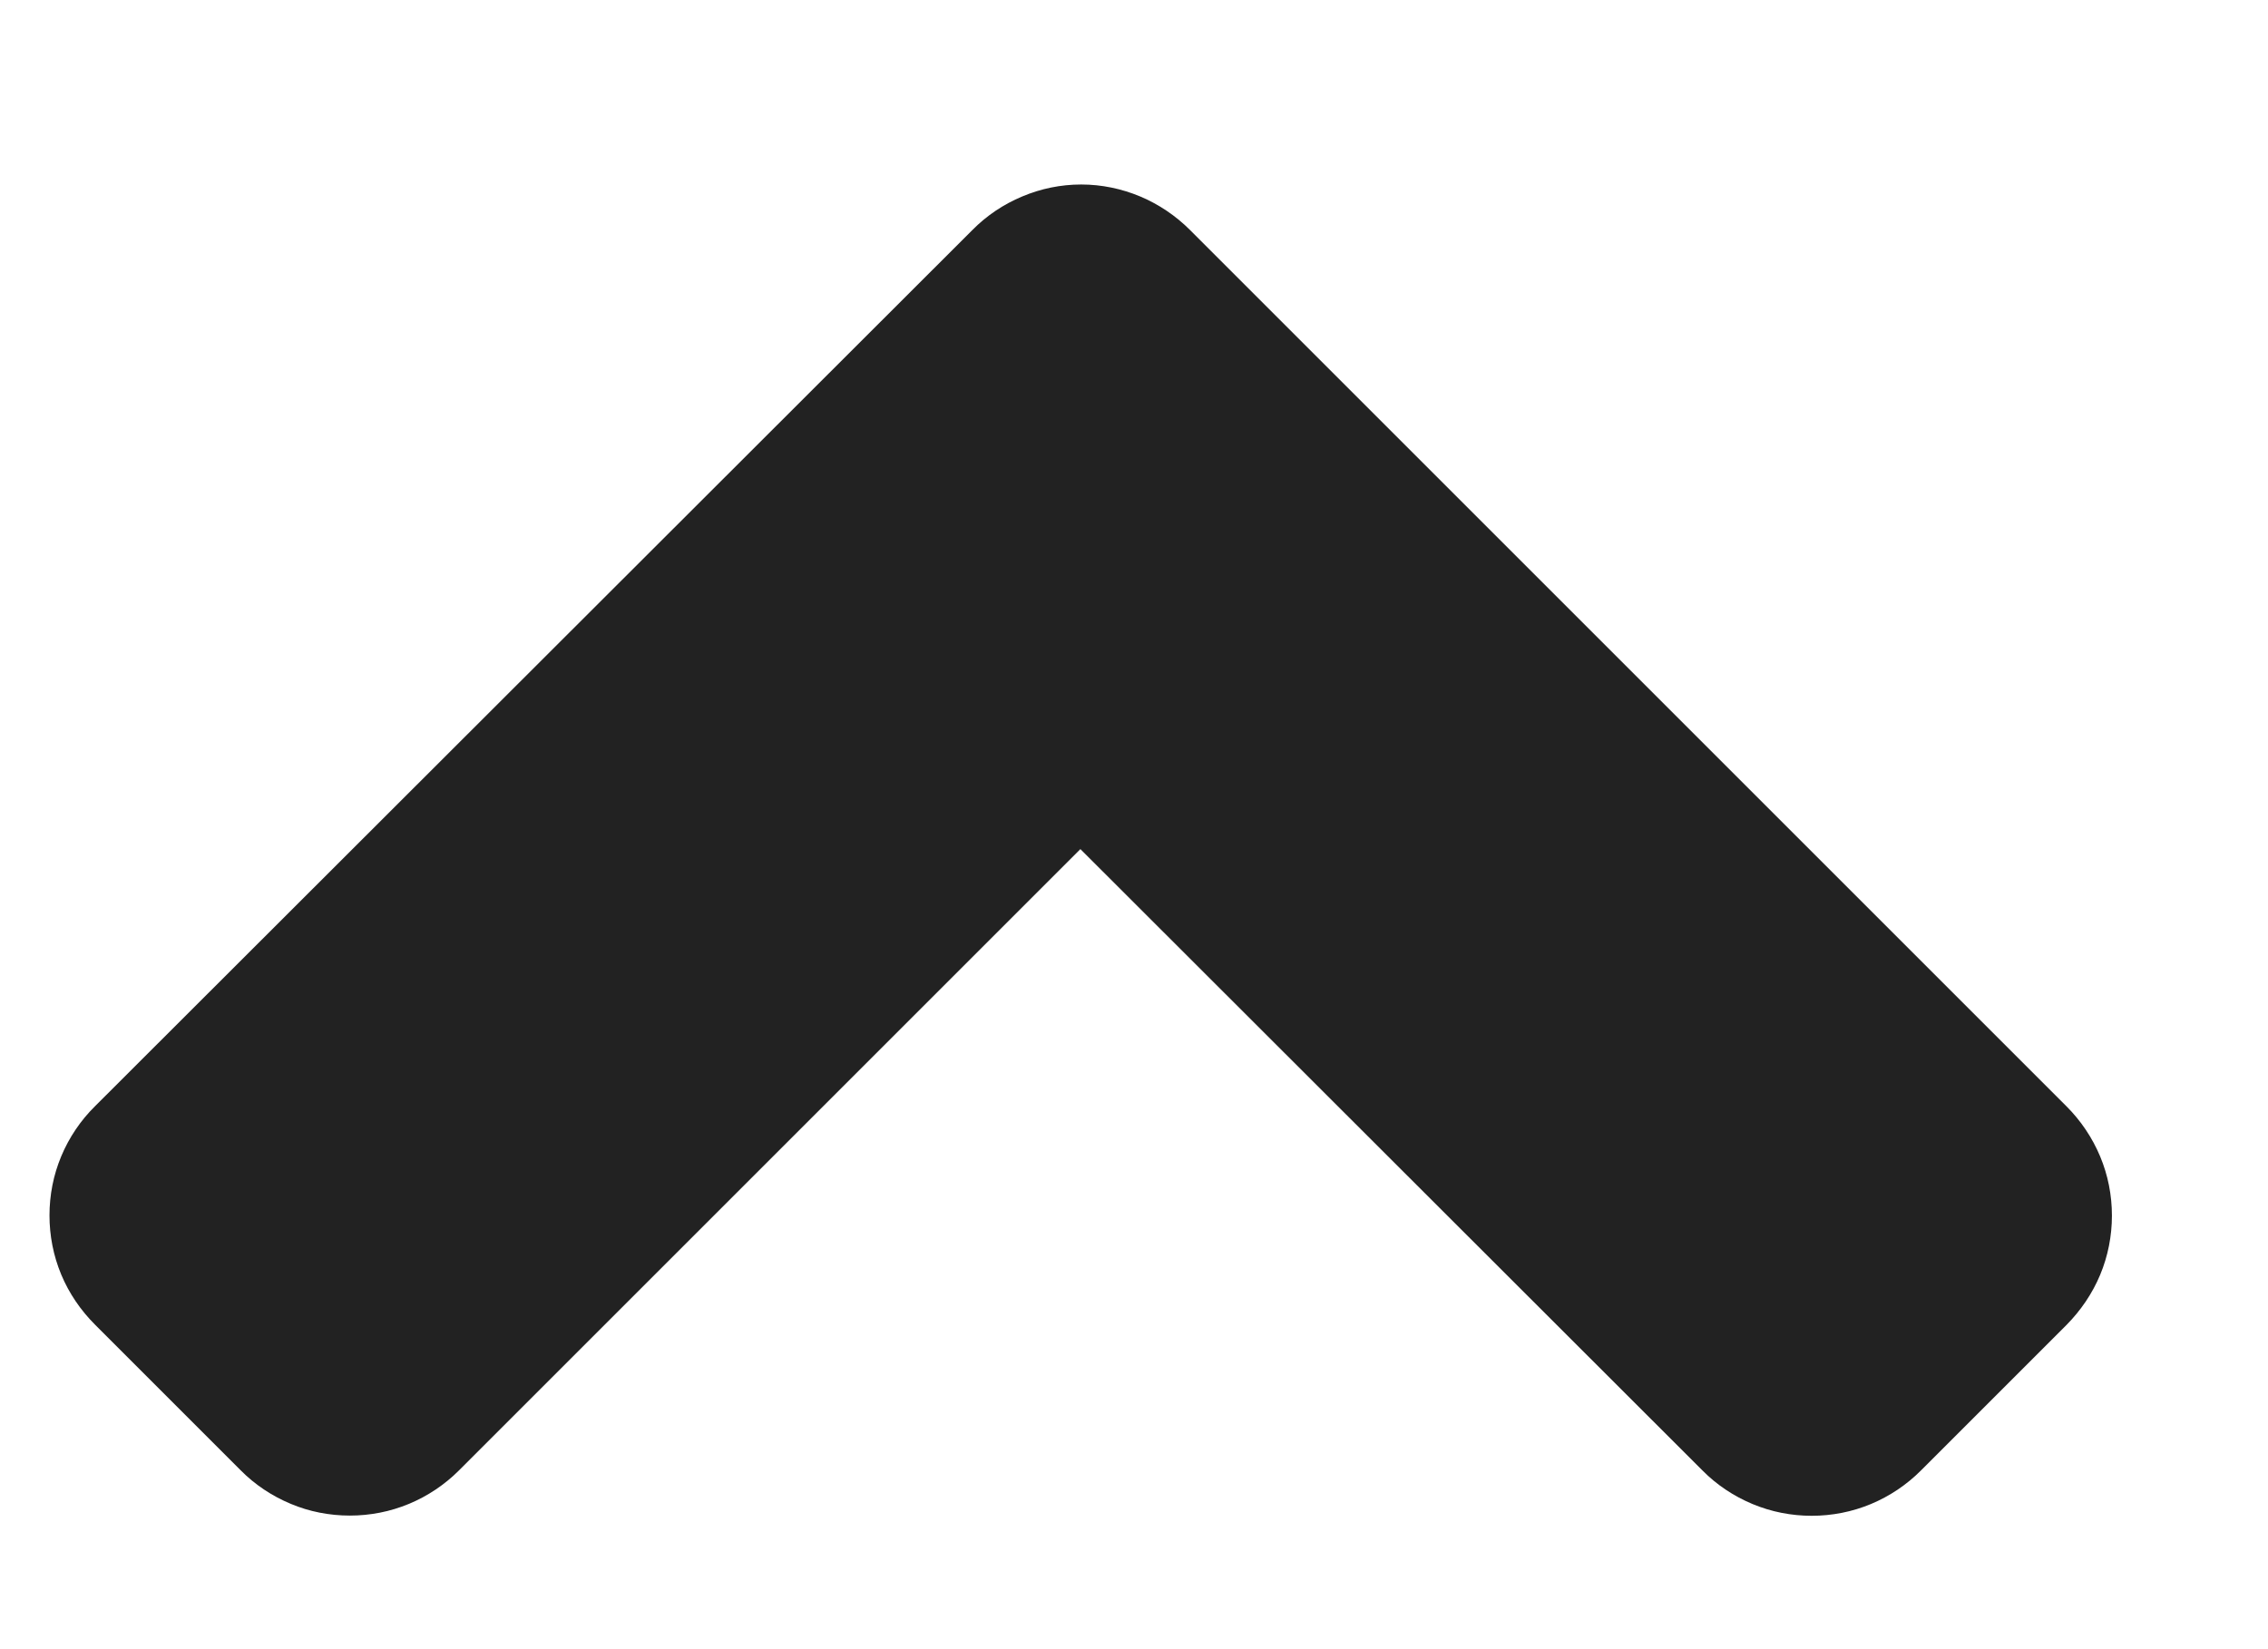 <svg width="11" height="8" viewBox="0 0 11 8" fill="none" xmlns="http://www.w3.org/2000/svg">
<path d="M5.772 1.116L10.023 5.367C10.092 5.436 10.148 5.519 10.186 5.61C10.224 5.701 10.243 5.798 10.243 5.897C10.243 5.995 10.224 6.093 10.186 6.184C10.148 6.275 10.092 6.357 10.023 6.427L9.317 7.133C9.247 7.203 9.165 7.258 9.074 7.296C8.983 7.334 8.885 7.353 8.787 7.353C8.688 7.353 8.591 7.334 8.5 7.296C8.409 7.258 8.326 7.203 8.257 7.133L5.24 4.119L2.227 7.132C2.157 7.202 2.075 7.257 1.984 7.295C1.893 7.333 1.795 7.352 1.697 7.352C1.598 7.352 1.5 7.333 1.41 7.295C1.319 7.257 1.236 7.202 1.167 7.132L0.461 6.426C0.391 6.356 0.335 6.274 0.297 6.183C0.259 6.092 0.24 5.994 0.24 5.896C0.24 5.797 0.259 5.7 0.297 5.609C0.335 5.518 0.391 5.435 0.461 5.366L4.716 1.116C4.785 1.046 4.867 0.991 4.958 0.953C5.048 0.915 5.145 0.895 5.244 0.895C5.342 0.895 5.439 0.915 5.53 0.953C5.62 0.991 5.702 1.046 5.772 1.116Z" fill="#222222"/>
</svg>
